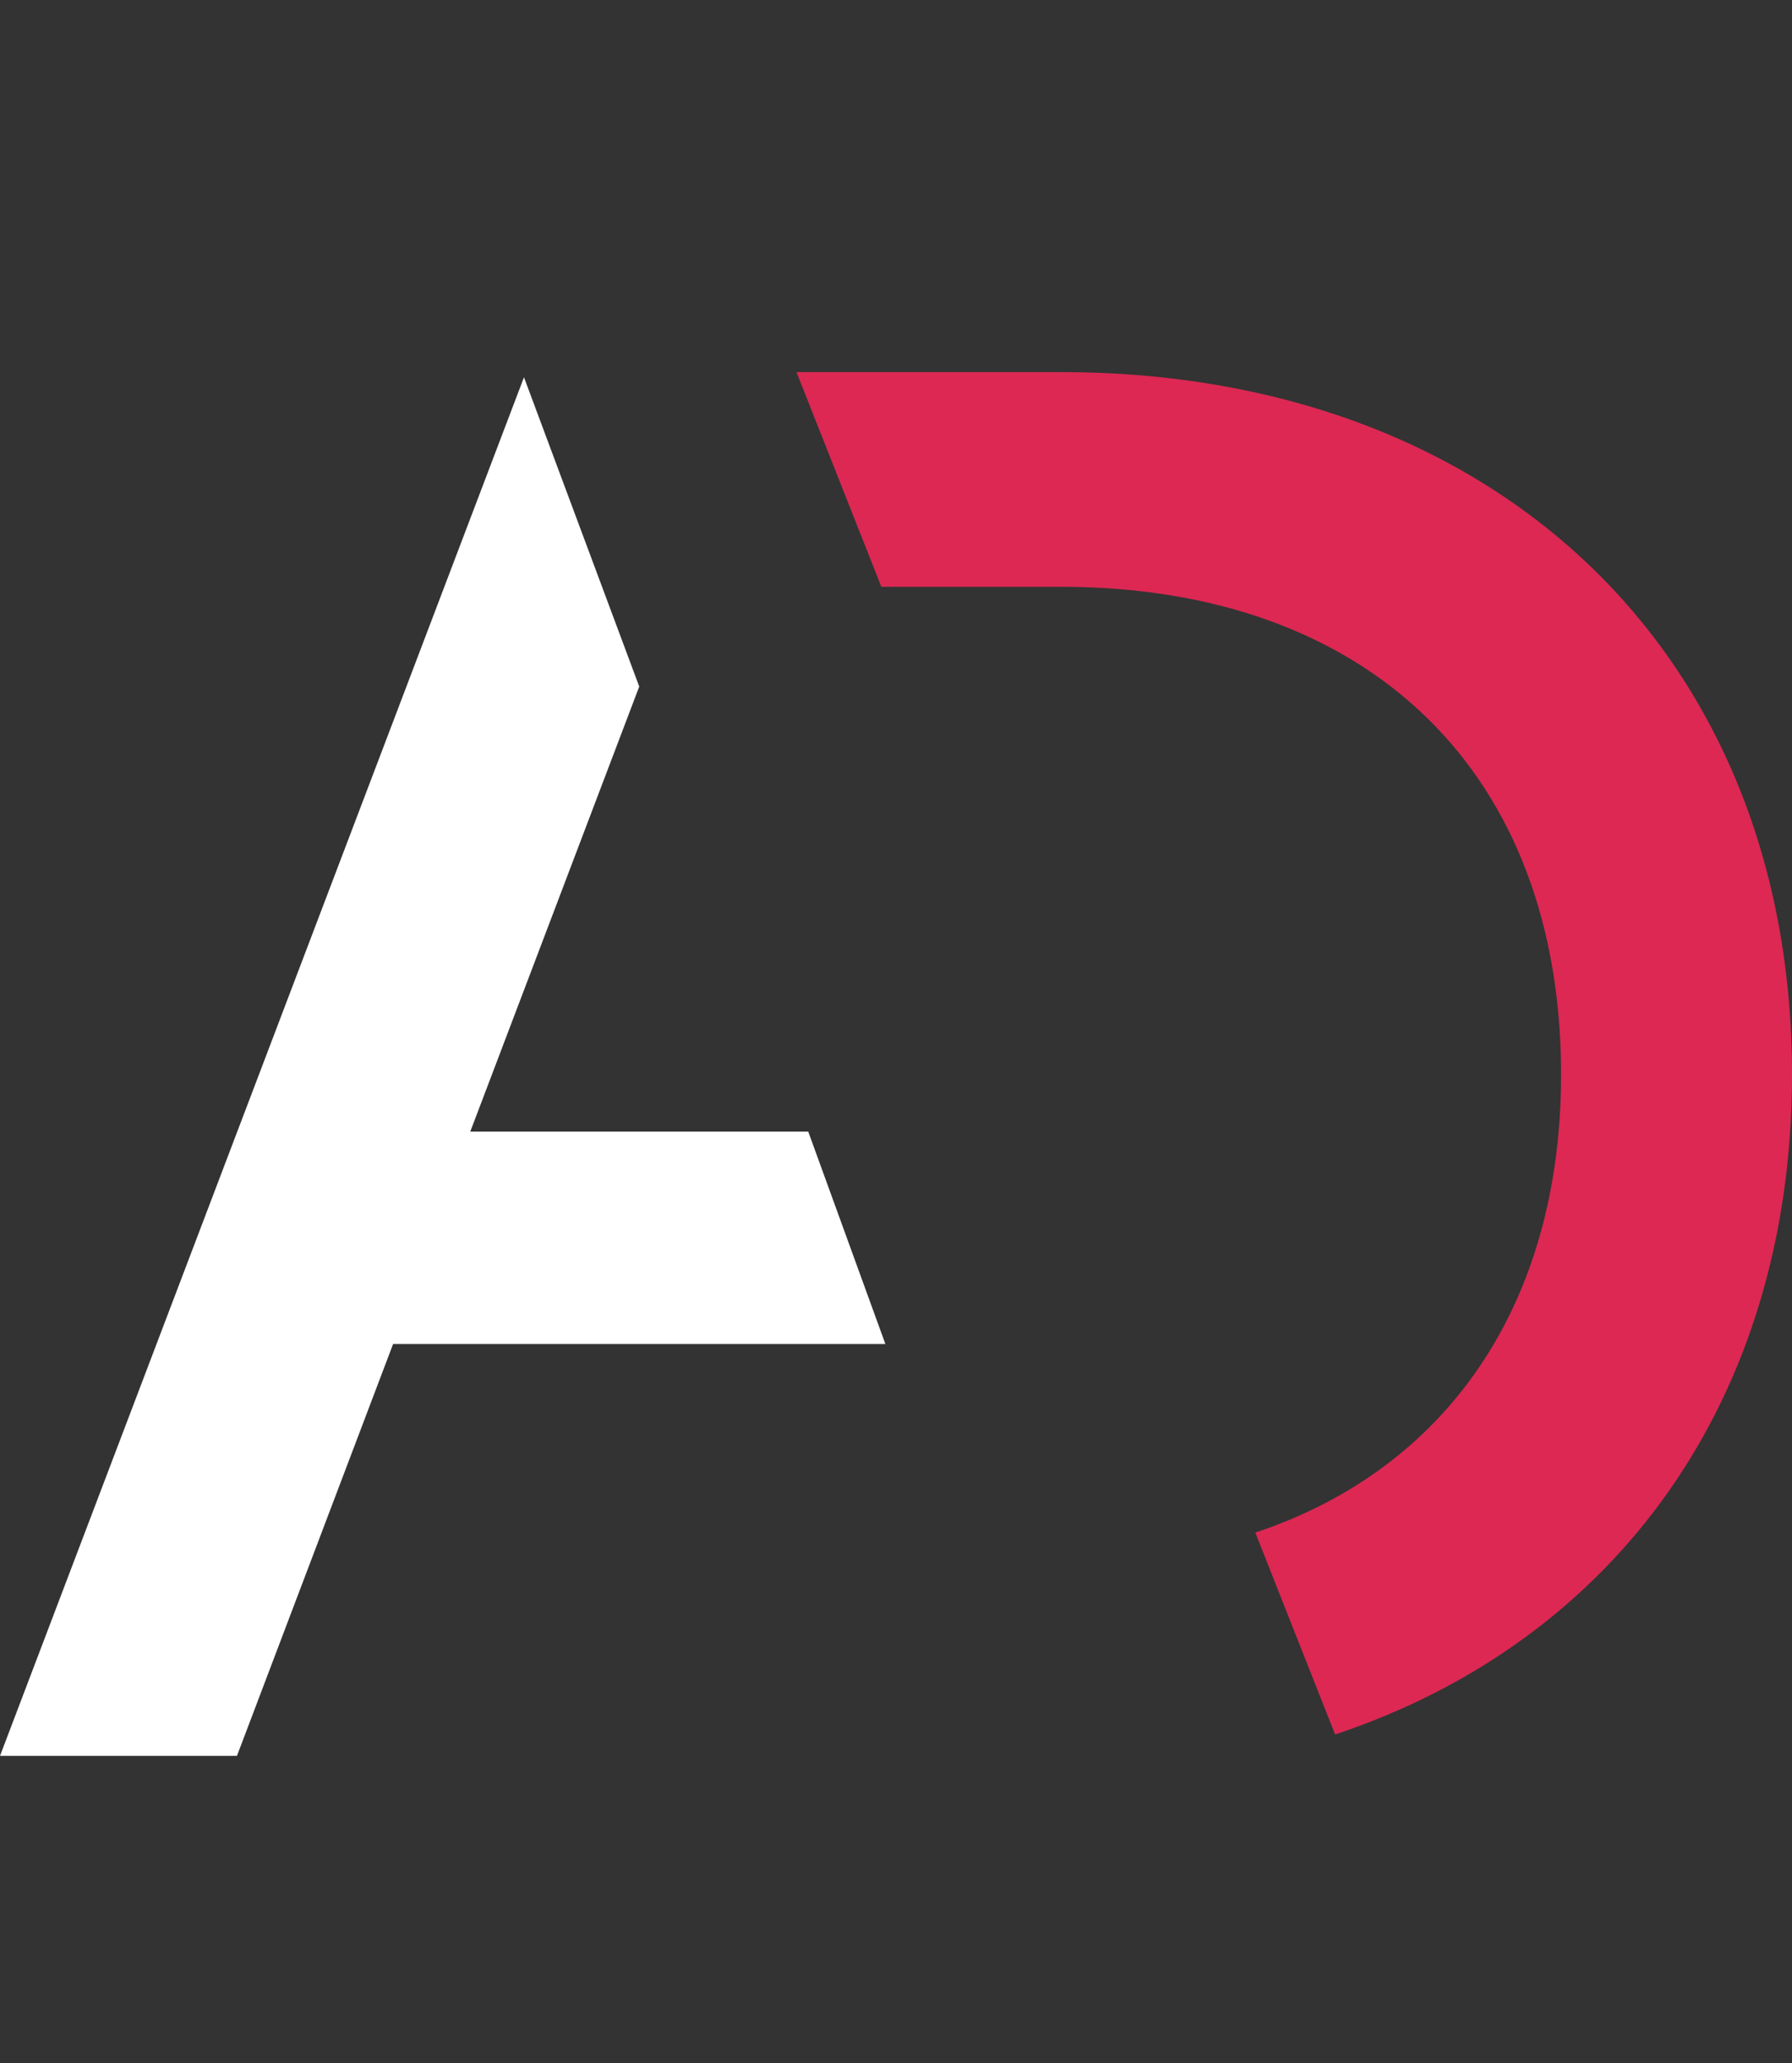 <svg width="53" height="61" viewBox="0 0 53 61" fill="none" xmlns="http://www.w3.org/2000/svg">
<rect x="0" y="0" width="53" height="61" fill="#333333" stroke="none"/>
<path fill-rule="evenodd" clip-rule="evenodd" d="M7.008 51.912L11.626 39.736H26.186L23.905 33.457H13.908L18.906 20.298L15.497 11.154L0 51.912H7.008Z" fill="white"/>
<path fill-rule="evenodd" clip-rule="evenodd" d="M39.487 51.28C47.792 48.514 53 41.358 53 31.766C53 19.339 44.258 11 31.364 11H23.556L26.066 17.348H31.364C40.543 17.348 46.17 22.889 46.17 31.766C46.17 38.544 42.817 43.416 37.127 45.311L39.487 51.28Z" fill="#DC2853"/>
</svg>
